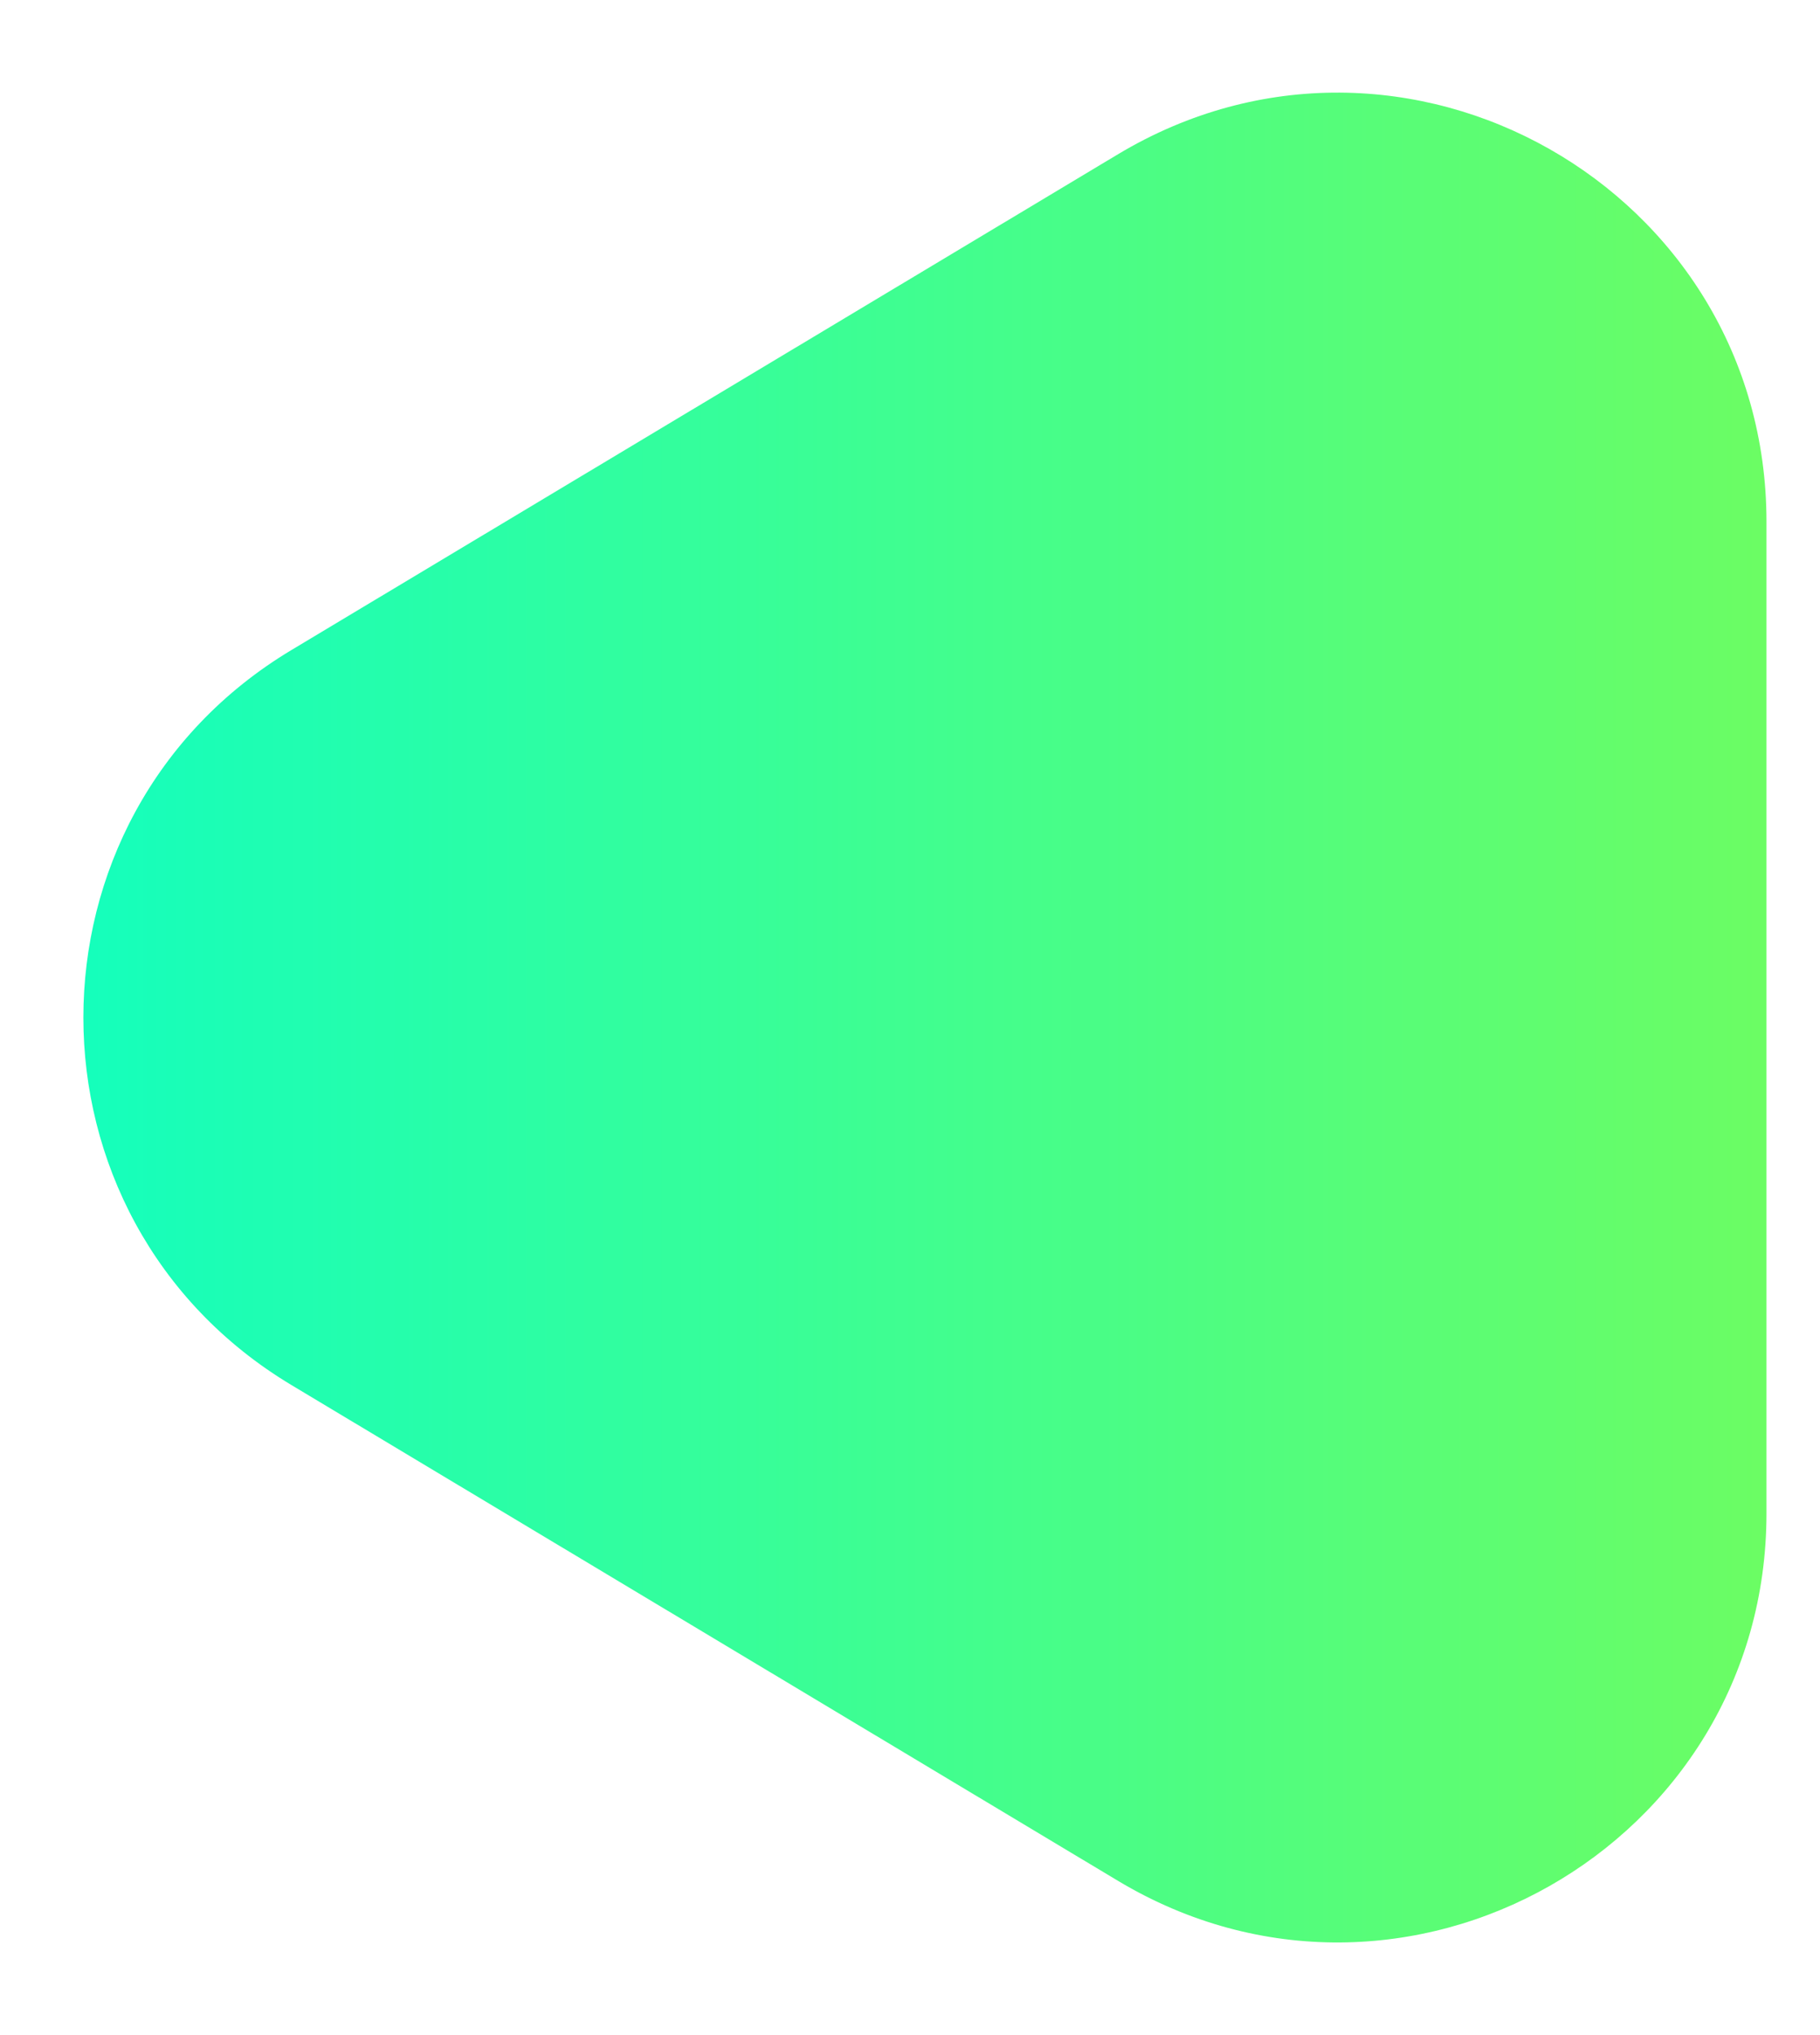 <svg viewBox="0 0 17 19" xmlns="http://www.w3.org/2000/svg">
<path d="M2.722 12.931C0.131 11.377 0.131 7.623 2.722 6.069L10.443 1.44C13.109 -0.158 16.5 1.762 16.5 4.871V14.129C16.5 17.238 13.109 19.158 10.443 17.56L2.722 12.931Z" fill="url(#paint0_linear_0_66)"/>
<defs>
<linearGradient id="paint0_linear_0_66" x1="-3" y1="9.5" x2="23" y2="9.5" gradientUnits="userSpaceOnUse">
<stop stop-color="#00FFD1"/>
<stop offset="1" stop-color="#8FFC3F"/>
</linearGradient>
</defs>
</svg>
